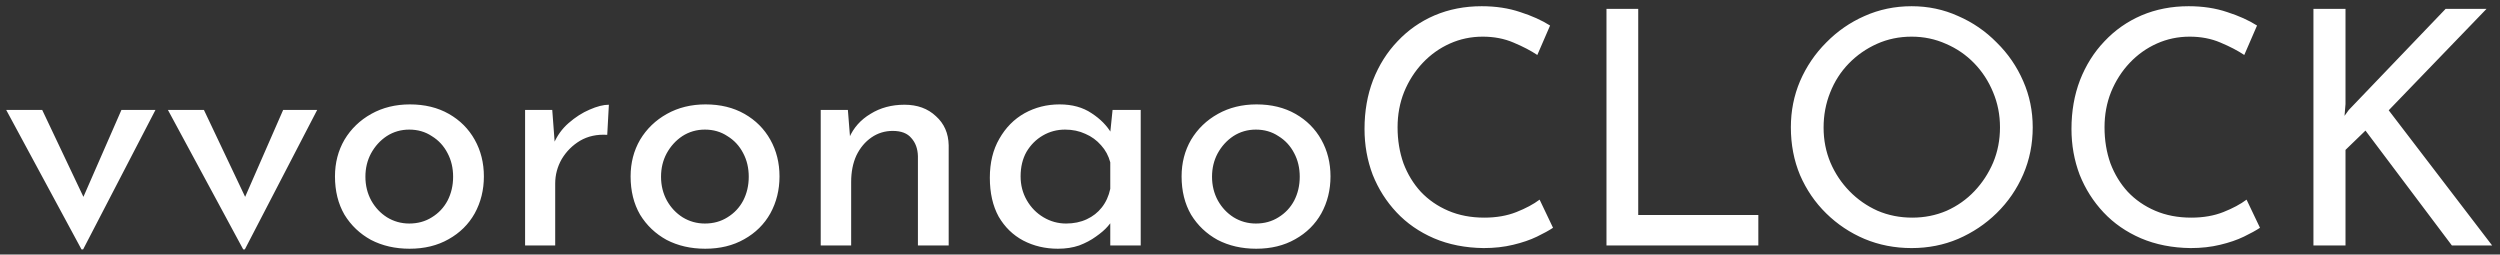 <svg width="275" height="28" viewBox="0 0 275 28" fill="none" xmlns="http://www.w3.org/2000/svg">
<rect x="0" y="0" width="275" height="28" fill="#333333" stroke="none"/>
<path d="M8.964 27.432L0.684 12.096H4.644L10.26 23.94L8.208 23.868L13.356 12.096H17.1L9.144 27.432H8.964ZM26.753 27.432L18.473 12.096H22.433L28.049 23.94L25.997 23.868L31.145 12.096H34.889L26.933 27.432H26.753ZM36.847 19.404C36.847 17.916 37.195 16.572 37.891 15.372C38.611 14.172 39.595 13.224 40.843 12.528C42.091 11.832 43.507 11.484 45.091 11.484C46.723 11.484 48.151 11.832 49.375 12.528C50.599 13.224 51.547 14.172 52.219 15.372C52.891 16.572 53.227 17.916 53.227 19.404C53.227 20.892 52.891 22.248 52.219 23.472C51.547 24.672 50.587 25.62 49.339 26.316C48.115 27.012 46.687 27.36 45.055 27.36C43.471 27.36 42.055 27.036 40.807 26.388C39.583 25.716 38.611 24.792 37.891 23.616C37.195 22.416 36.847 21.012 36.847 19.404ZM40.195 19.44C40.195 20.4 40.411 21.276 40.843 22.068C41.275 22.836 41.851 23.448 42.571 23.904C43.315 24.36 44.131 24.588 45.019 24.588C45.955 24.588 46.783 24.36 47.503 23.904C48.247 23.448 48.823 22.836 49.231 22.068C49.639 21.276 49.843 20.4 49.843 19.44C49.843 18.48 49.639 17.616 49.231 16.848C48.823 16.056 48.247 15.432 47.503 14.976C46.783 14.496 45.955 14.256 45.019 14.256C44.107 14.256 43.279 14.496 42.535 14.976C41.815 15.456 41.239 16.092 40.807 16.884C40.399 17.652 40.195 18.504 40.195 19.44ZM60.748 12.096L61.072 16.416L60.892 15.84C61.276 14.928 61.828 14.16 62.548 13.536C63.292 12.888 64.06 12.396 64.852 12.06C65.668 11.7 66.376 11.52 66.976 11.52L66.796 14.832C65.668 14.76 64.672 14.976 63.808 15.48C62.968 15.984 62.296 16.656 61.792 17.496C61.312 18.336 61.072 19.236 61.072 20.196V27H57.76V12.096H60.748ZM69.366 19.404C69.366 17.916 69.714 16.572 70.41 15.372C71.13 14.172 72.114 13.224 73.362 12.528C74.61 11.832 76.026 11.484 77.61 11.484C79.242 11.484 80.67 11.832 81.894 12.528C83.118 13.224 84.066 14.172 84.738 15.372C85.41 16.572 85.746 17.916 85.746 19.404C85.746 20.892 85.41 22.248 84.738 23.472C84.066 24.672 83.106 25.62 81.858 26.316C80.634 27.012 79.206 27.36 77.574 27.36C75.99 27.36 74.574 27.036 73.326 26.388C72.102 25.716 71.13 24.792 70.41 23.616C69.714 22.416 69.366 21.012 69.366 19.404ZM72.714 19.44C72.714 20.4 72.93 21.276 73.362 22.068C73.794 22.836 74.37 23.448 75.09 23.904C75.834 24.36 76.65 24.588 77.538 24.588C78.474 24.588 79.302 24.36 80.022 23.904C80.766 23.448 81.342 22.836 81.75 22.068C82.158 21.276 82.362 20.4 82.362 19.44C82.362 18.48 82.158 17.616 81.75 16.848C81.342 16.056 80.766 15.432 80.022 14.976C79.302 14.496 78.474 14.256 77.538 14.256C76.626 14.256 75.798 14.496 75.054 14.976C74.334 15.456 73.758 16.092 73.326 16.884C72.918 17.652 72.714 18.504 72.714 19.44ZM93.267 12.096L93.555 15.732L93.411 15.156C93.891 14.052 94.671 13.176 95.751 12.528C96.831 11.856 98.079 11.52 99.495 11.52C100.911 11.52 102.063 11.94 102.951 12.78C103.863 13.596 104.331 14.664 104.355 15.984V27H100.971V17.172C100.947 16.356 100.707 15.696 100.251 15.192C99.819 14.664 99.135 14.4 98.199 14.4C97.335 14.4 96.555 14.64 95.859 15.12C95.163 15.6 94.611 16.26 94.203 17.1C93.819 17.94 93.627 18.912 93.627 20.016V27H90.279V12.096H93.267ZM116.37 27.36C114.978 27.36 113.706 27.06 112.554 26.46C111.426 25.86 110.526 24.984 109.854 23.832C109.206 22.656 108.882 21.228 108.882 19.548C108.882 17.892 109.23 16.464 109.926 15.264C110.622 14.04 111.546 13.104 112.698 12.456C113.874 11.808 115.158 11.484 116.55 11.484C117.942 11.484 119.118 11.808 120.078 12.456C121.038 13.08 121.77 13.824 122.274 14.688L122.058 15.264L122.382 12.096H125.478V27H122.13V23.112L122.49 23.976C122.394 24.216 122.178 24.528 121.842 24.912C121.53 25.272 121.098 25.644 120.546 26.028C120.018 26.412 119.406 26.736 118.71 27C118.014 27.24 117.234 27.36 116.37 27.36ZM117.27 24.588C118.11 24.588 118.866 24.432 119.538 24.12C120.21 23.808 120.762 23.376 121.194 22.824C121.65 22.248 121.962 21.564 122.13 20.772V17.856C121.938 17.136 121.602 16.512 121.122 15.984C120.642 15.432 120.066 15.012 119.394 14.724C118.722 14.412 117.978 14.256 117.162 14.256C116.274 14.256 115.458 14.472 114.714 14.904C113.97 15.336 113.37 15.936 112.914 16.704C112.482 17.472 112.266 18.372 112.266 19.404C112.266 20.364 112.494 21.24 112.95 22.032C113.406 22.824 114.018 23.448 114.786 23.904C115.554 24.36 116.382 24.588 117.27 24.588ZM129.975 19.404C129.975 17.916 130.323 16.572 131.019 15.372C131.739 14.172 132.723 13.224 133.971 12.528C135.219 11.832 136.635 11.484 138.219 11.484C139.851 11.484 141.279 11.832 142.503 12.528C143.727 13.224 144.675 14.172 145.347 15.372C146.019 16.572 146.355 17.916 146.355 19.404C146.355 20.892 146.019 22.248 145.347 23.472C144.675 24.672 143.715 25.62 142.467 26.316C141.243 27.012 139.815 27.36 138.183 27.36C136.599 27.36 135.183 27.036 133.935 26.388C132.711 25.716 131.739 24.792 131.019 23.616C130.323 22.416 129.975 21.012 129.975 19.404ZM133.323 19.44C133.323 20.4 133.539 21.276 133.971 22.068C134.403 22.836 134.979 23.448 135.699 23.904C136.443 24.36 137.259 24.588 138.147 24.588C139.083 24.588 139.911 24.36 140.631 23.904C141.375 23.448 141.951 22.836 142.359 22.068C142.767 21.276 142.971 20.4 142.971 19.44C142.971 18.48 142.767 17.616 142.359 16.848C141.951 16.056 141.375 15.432 140.631 14.976C139.911 14.496 139.083 14.256 138.147 14.256C137.235 14.256 136.407 14.496 135.663 14.976C134.943 15.456 134.367 16.092 133.935 16.884C133.527 17.652 133.323 18.504 133.323 19.44ZM170.833 25.056C170.401 25.344 169.813 25.668 169.069 26.028C168.325 26.388 167.449 26.688 166.441 26.928C165.457 27.168 164.377 27.288 163.201 27.288C161.185 27.264 159.361 26.904 157.729 26.208C156.121 25.512 154.753 24.564 153.625 23.364C152.497 22.164 151.621 20.784 150.997 19.224C150.397 17.64 150.097 15.96 150.097 14.184C150.097 12.24 150.409 10.452 151.033 8.82C151.681 7.164 152.581 5.736 153.733 4.536C154.885 3.312 156.241 2.364 157.801 1.692C159.385 1.02 161.113 0.684 162.985 0.684C164.545 0.684 165.961 0.9 167.233 1.332C168.505 1.74 169.597 2.232 170.509 2.808L169.105 6.048C168.385 5.568 167.509 5.112 166.477 4.68C165.469 4.248 164.341 4.032 163.093 4.032C161.821 4.032 160.621 4.284 159.493 4.788C158.365 5.292 157.369 6 156.505 6.912C155.641 7.824 154.957 8.892 154.453 10.116C153.973 11.316 153.733 12.612 153.733 14.004C153.733 15.42 153.949 16.74 154.381 17.964C154.837 19.164 155.473 20.208 156.289 21.096C157.129 21.984 158.137 22.68 159.313 23.184C160.489 23.688 161.809 23.94 163.273 23.94C164.593 23.94 165.769 23.736 166.801 23.328C167.833 22.92 168.685 22.464 169.357 21.96L170.833 25.056ZM176.713 0.972H180.205V23.652H193.417V27H176.713V0.972ZM196.995 14.004C196.995 12.204 197.331 10.512 198.003 8.928C198.699 7.32 199.659 5.904 200.883 4.68C202.107 3.432 203.511 2.46 205.095 1.764C206.703 1.044 208.431 0.684 210.279 0.684C212.103 0.684 213.807 1.044 215.391 1.764C216.999 2.46 218.415 3.432 219.639 4.68C220.887 5.904 221.859 7.32 222.555 8.928C223.251 10.512 223.599 12.204 223.599 14.004C223.599 15.852 223.251 17.58 222.555 19.188C221.859 20.796 220.887 22.212 219.639 23.436C218.415 24.636 216.999 25.584 215.391 26.28C213.807 26.952 212.103 27.288 210.279 27.288C208.431 27.288 206.703 26.952 205.095 26.28C203.511 25.608 202.107 24.672 200.883 23.472C199.659 22.272 198.699 20.868 198.003 19.26C197.331 17.652 196.995 15.9 196.995 14.004ZM200.595 14.04C200.595 15.408 200.847 16.692 201.351 17.892C201.855 19.068 202.551 20.112 203.439 21.024C204.327 21.936 205.359 22.656 206.535 23.184C207.711 23.688 208.983 23.94 210.351 23.94C211.695 23.94 212.955 23.688 214.131 23.184C215.307 22.656 216.327 21.936 217.191 21.024C218.055 20.112 218.739 19.068 219.243 17.892C219.747 16.692 219.999 15.396 219.999 14.004C219.999 12.636 219.747 11.352 219.243 10.152C218.739 8.928 218.043 7.86 217.155 6.948C216.267 6.036 215.235 5.328 214.059 4.824C212.883 4.296 211.623 4.032 210.279 4.032C208.911 4.032 207.639 4.296 206.463 4.824C205.287 5.352 204.255 6.072 203.367 6.984C202.479 7.896 201.795 8.964 201.315 10.188C200.835 11.388 200.595 12.672 200.595 14.04ZM248.598 25.056C248.166 25.344 247.578 25.668 246.834 26.028C246.09 26.388 245.214 26.688 244.206 26.928C243.222 27.168 242.142 27.288 240.966 27.288C238.95 27.264 237.126 26.904 235.494 26.208C233.886 25.512 232.518 24.564 231.39 23.364C230.262 22.164 229.386 20.784 228.762 19.224C228.162 17.64 227.862 15.96 227.862 14.184C227.862 12.24 228.174 10.452 228.798 8.82C229.446 7.164 230.346 5.736 231.498 4.536C232.65 3.312 234.006 2.364 235.566 1.692C237.15 1.02 238.878 0.684 240.75 0.684C242.31 0.684 243.726 0.9 244.998 1.332C246.27 1.74 247.362 2.232 248.274 2.808L246.87 6.048C246.15 5.568 245.274 5.112 244.242 4.68C243.234 4.248 242.106 4.032 240.858 4.032C239.586 4.032 238.386 4.284 237.258 4.788C236.13 5.292 235.134 6 234.27 6.912C233.406 7.824 232.722 8.892 232.218 10.116C231.738 11.316 231.498 12.612 231.498 14.004C231.498 15.42 231.714 16.74 232.146 17.964C232.602 19.164 233.238 20.208 234.054 21.096C234.894 21.984 235.902 22.68 237.078 23.184C238.254 23.688 239.574 23.94 241.038 23.94C242.358 23.94 243.534 23.736 244.566 23.328C245.598 22.92 246.45 22.464 247.122 21.96L248.598 25.056ZM258.006 11.448L257.898 12.744L258.366 12.096L269.022 0.972H273.522L262.758 12.132L274.134 27H269.706L260.202 14.364L258.006 16.488V27H254.478V0.972H258.006V11.448Z" fill="white"/>
</svg>
